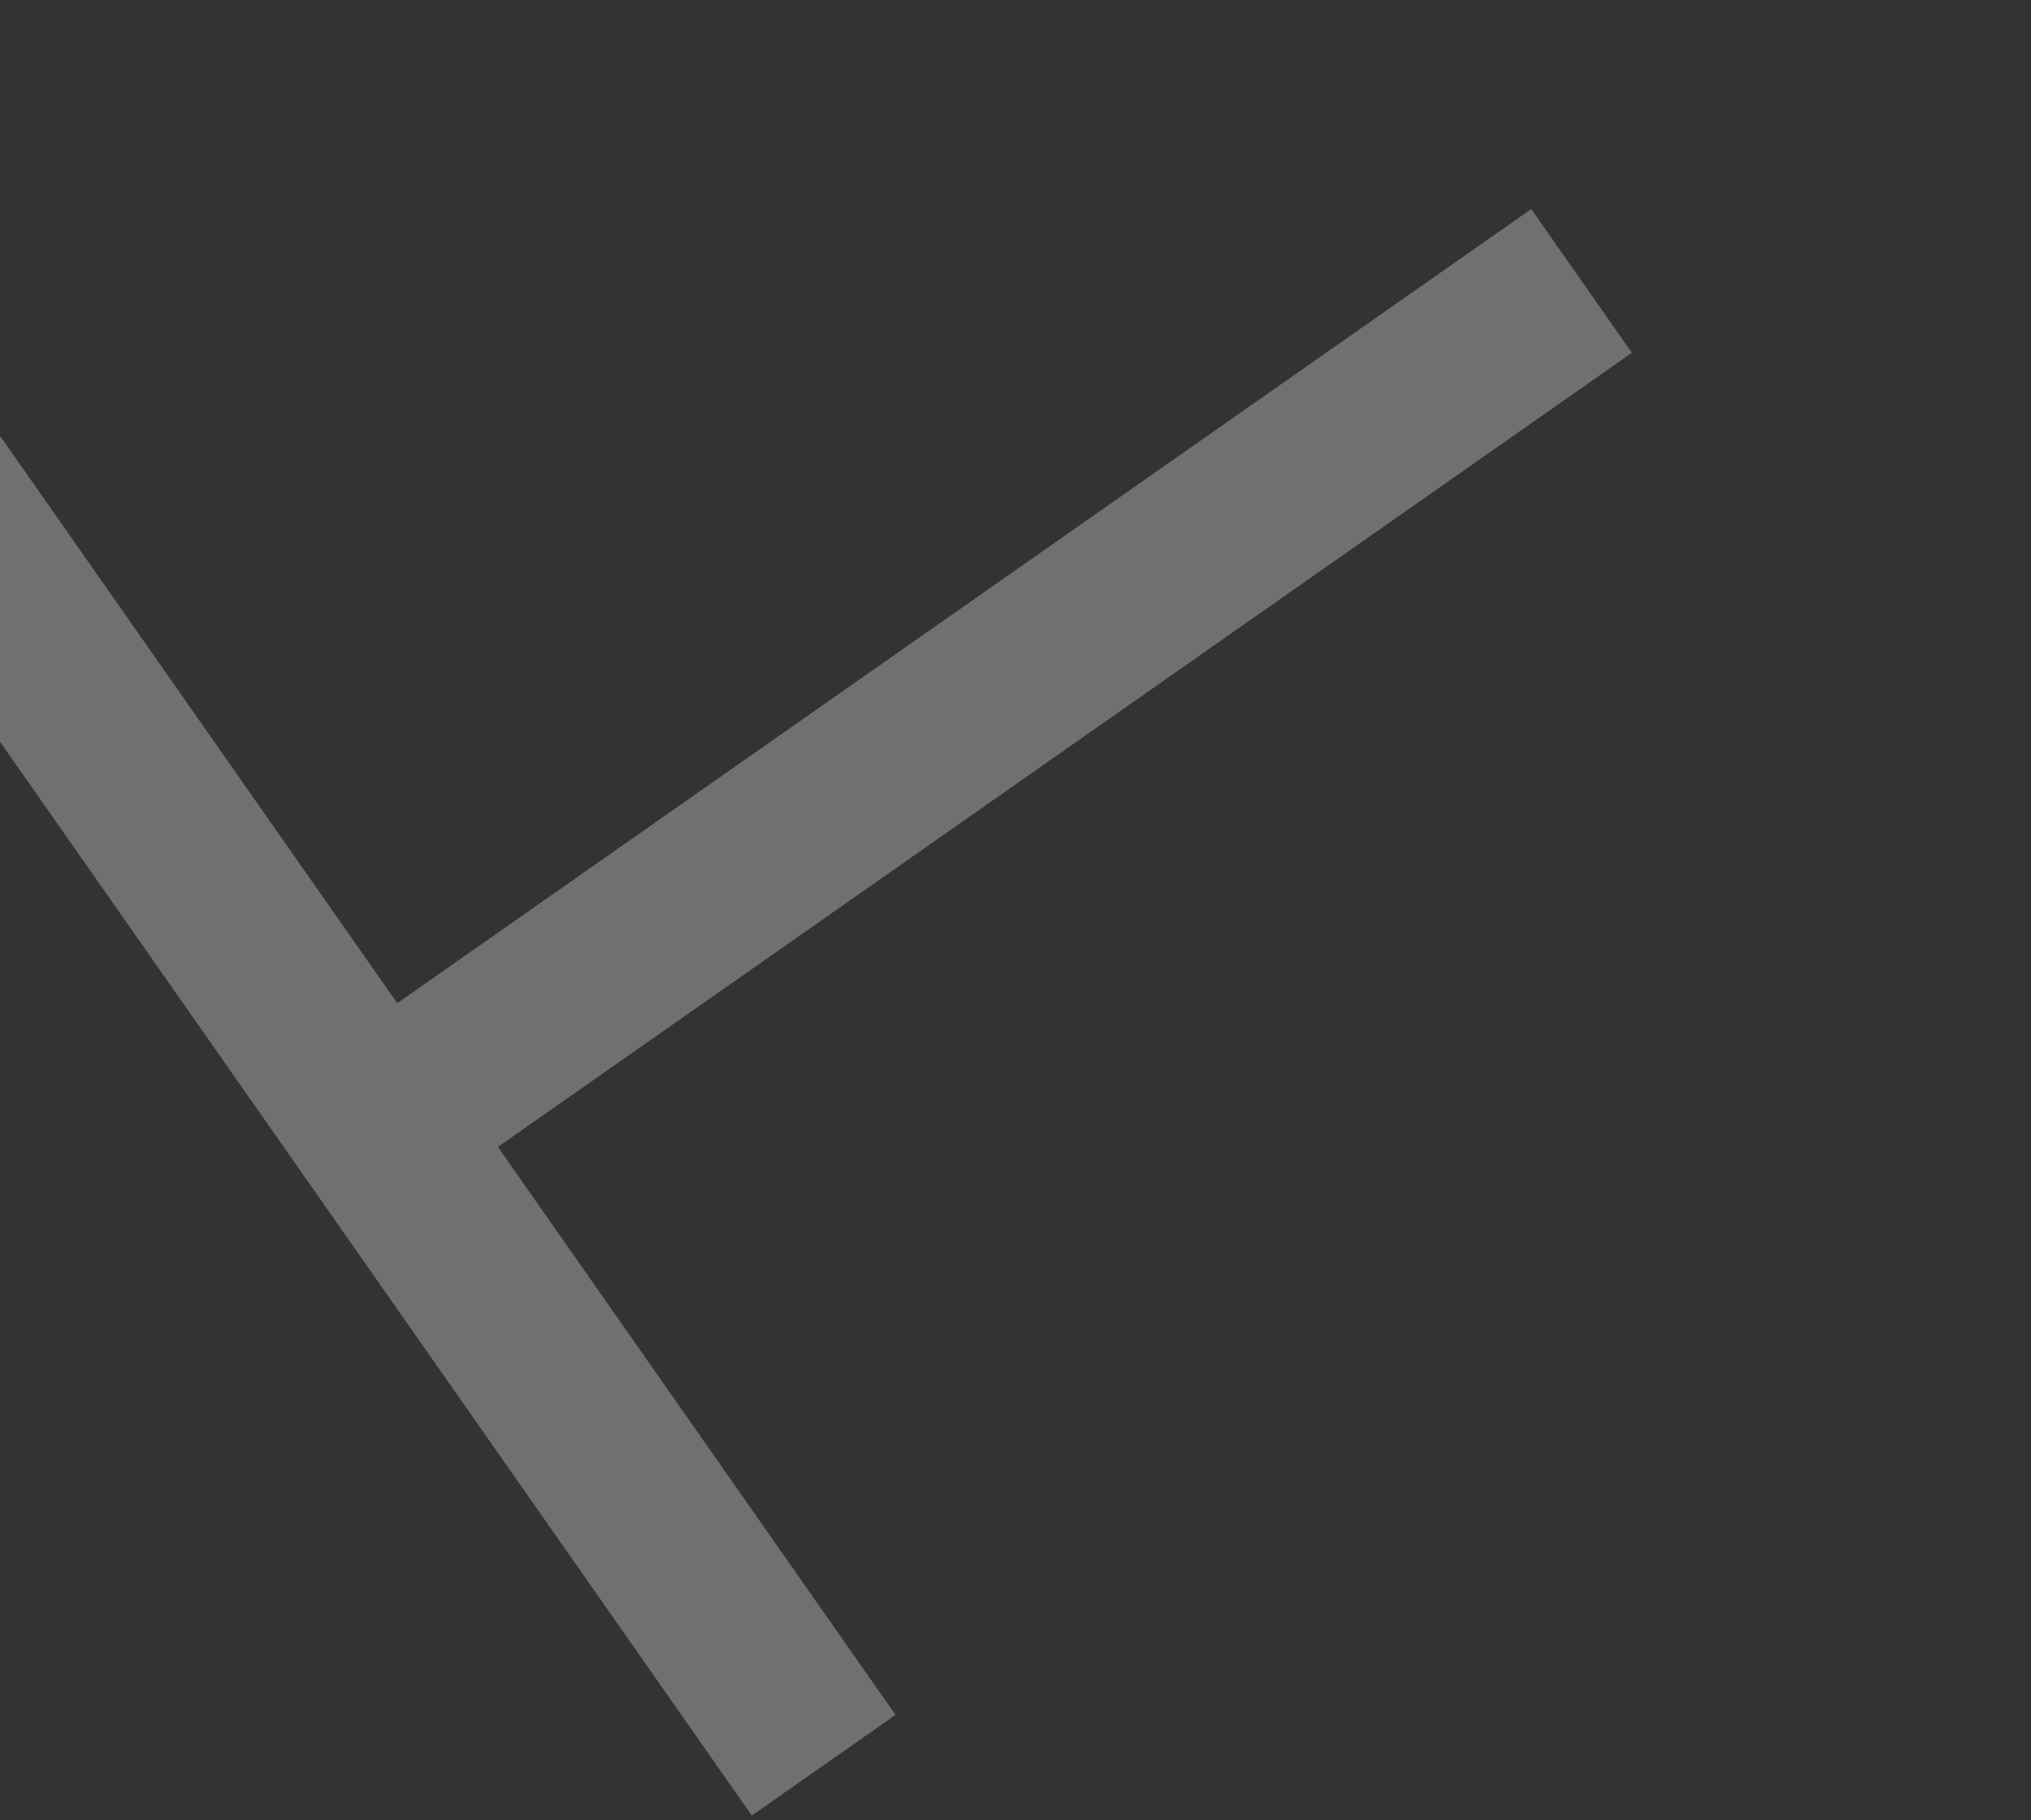 <svg width="375" height="336" viewBox="0 0 375 336" fill="none" xmlns="http://www.w3.org/2000/svg">
<rect x="0" y="0" width="375" height="336" fill="#333333" stroke="none"/>
<path d="M138.809 335.174L-26.381 99.258L0.16 80.674L73.348 185.198L282.724 38.592L301.307 65.132L91.932 211.738L165.35 316.59L138.809 335.174Z" fill="white" fill-opacity="0.3"/>
</svg>
